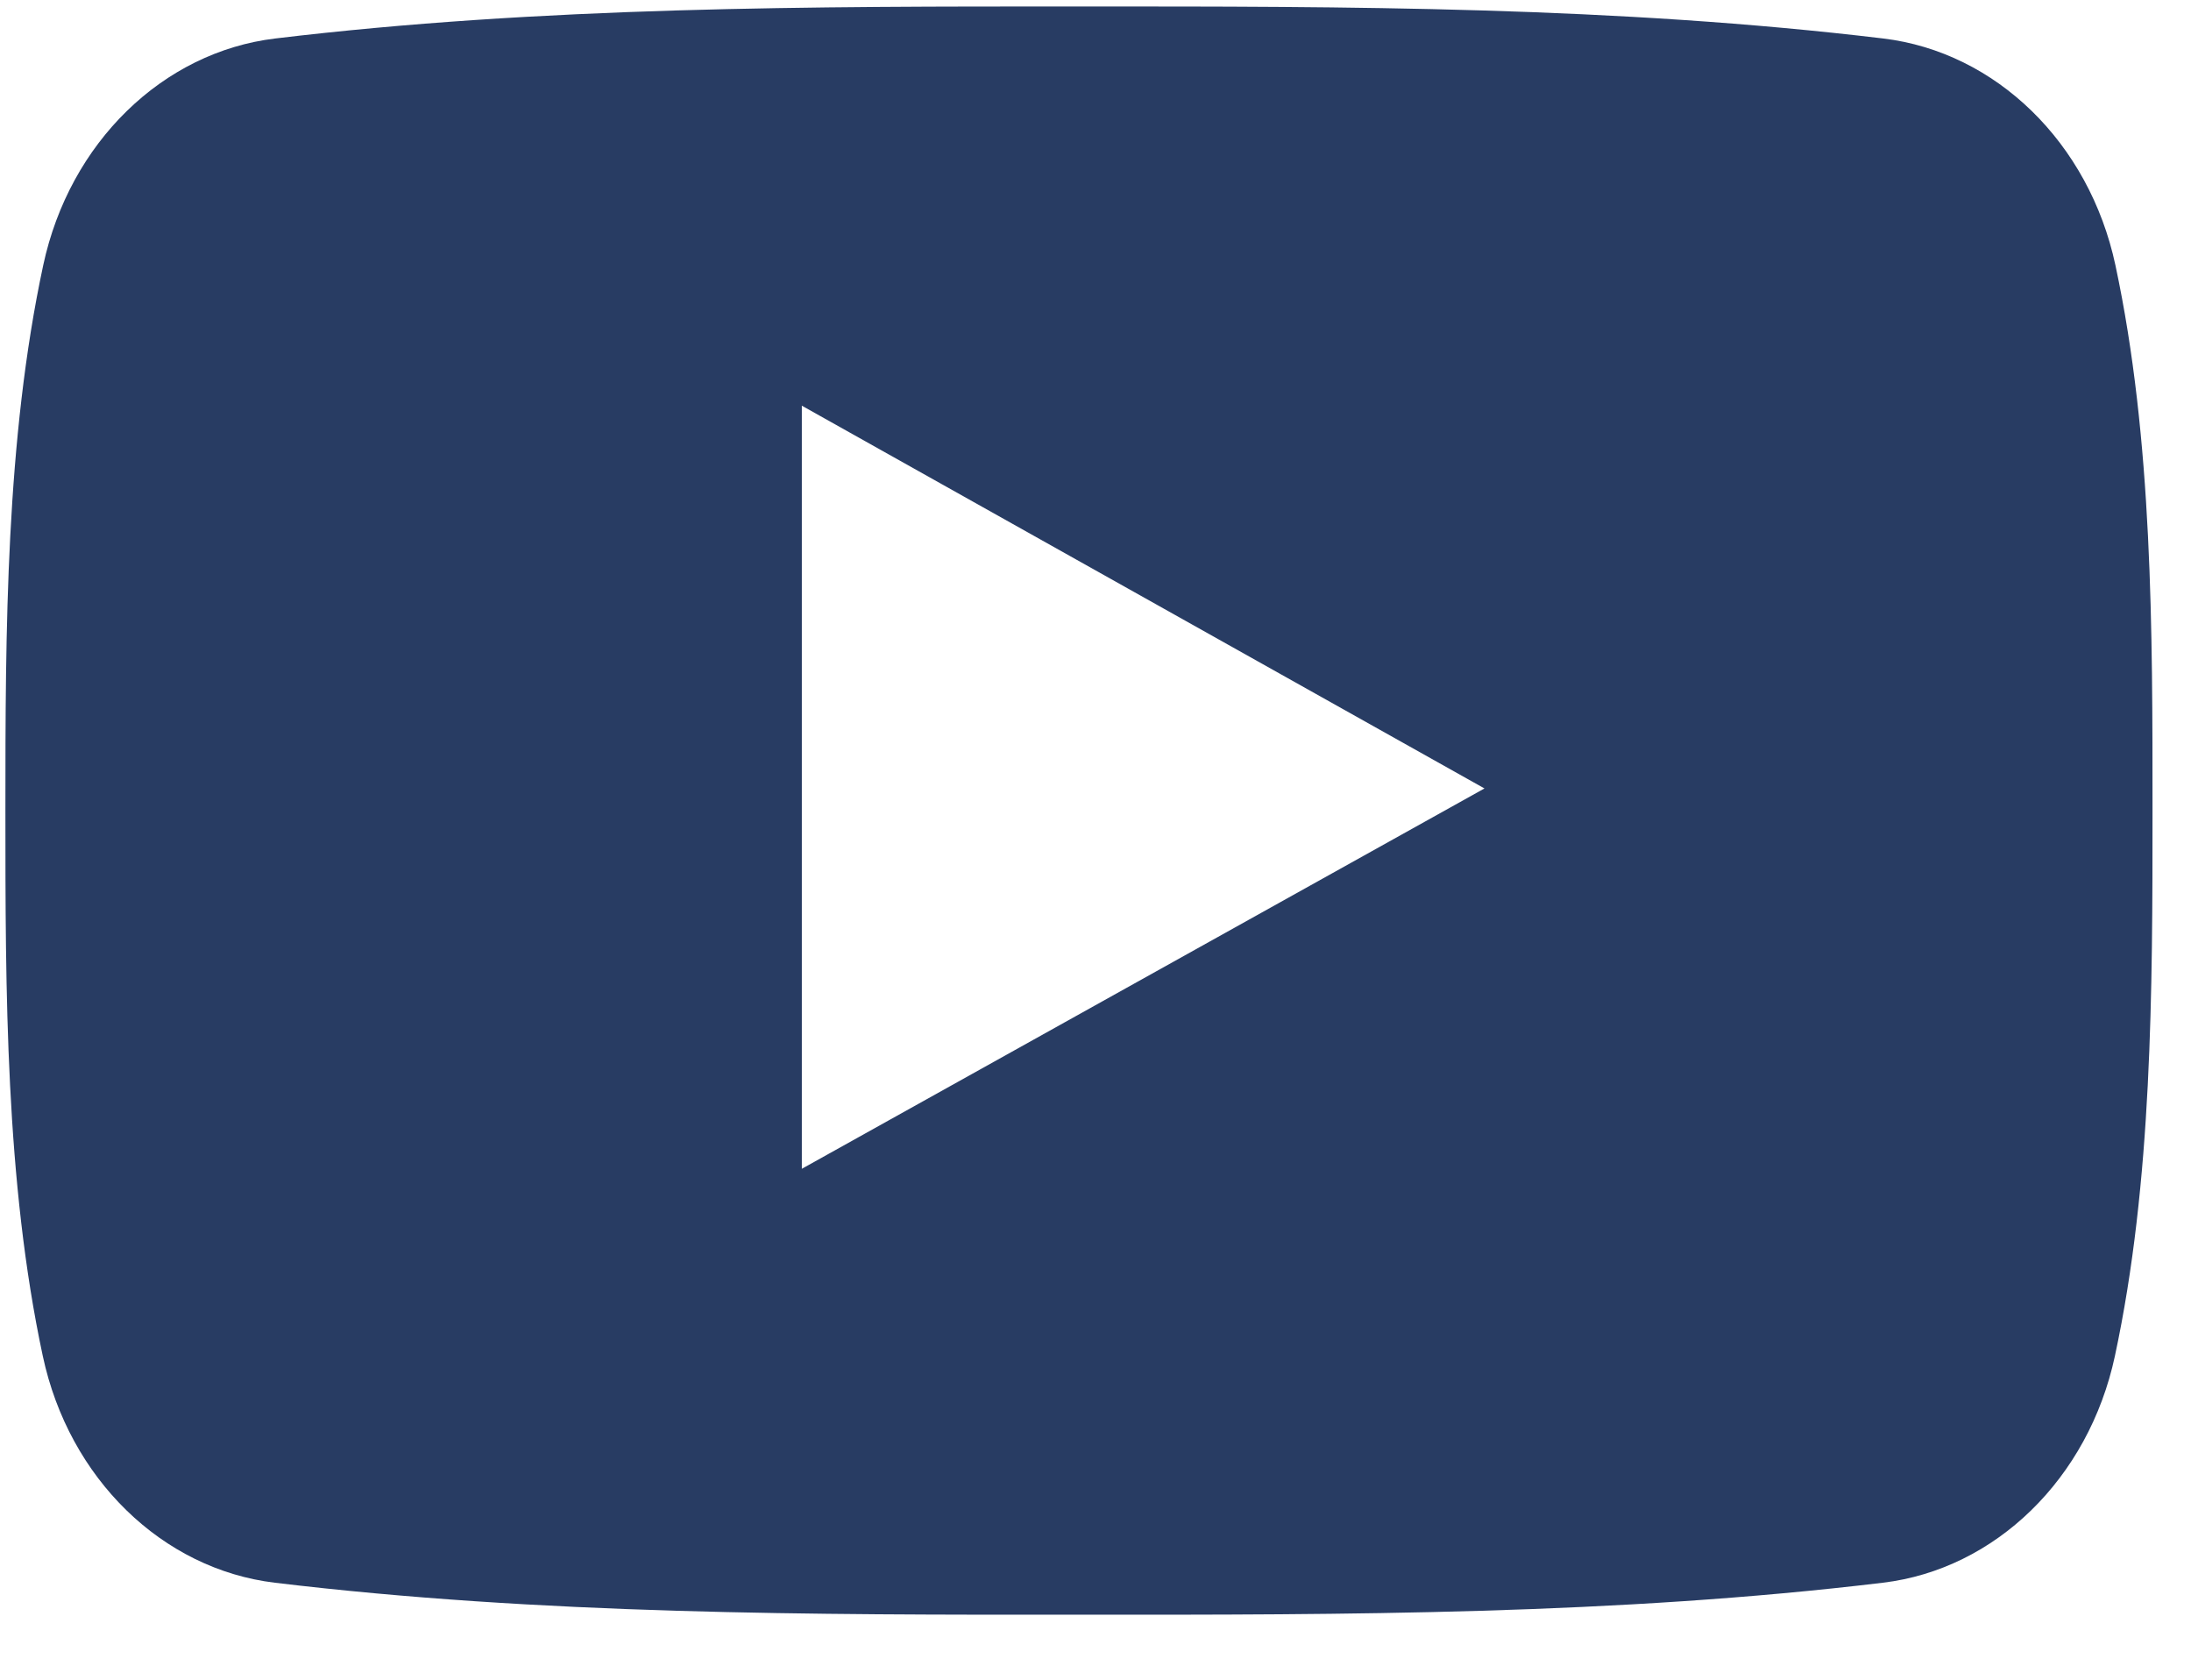 <svg width="30" height="23" viewBox="0 0 30 23" fill="none" xmlns="http://www.w3.org/2000/svg">
<path d="M28.965 3.631C28.605 1.951 27.326 0.712 25.786 0.527C22.141 0.089 18.451 0.087 14.778 0.089C11.104 0.087 7.414 0.089 3.768 0.527C2.23 0.712 0.952 1.951 0.592 3.631C0.079 6.024 0.074 8.636 0.074 11.1C0.074 13.563 0.074 16.175 0.586 18.568C0.945 20.248 2.223 21.487 3.763 21.672C7.408 22.11 11.098 22.112 14.772 22.11C18.446 22.112 22.136 22.11 25.781 21.672C27.319 21.488 28.598 20.248 28.958 18.568C29.471 16.175 29.473 13.563 29.473 11.1C29.473 8.636 29.477 6.024 28.965 3.631ZM10.979 16.004C10.979 12.509 10.979 9.051 10.979 5.555C14.095 7.302 17.19 9.038 20.326 10.796C17.2 12.538 14.103 14.263 10.979 16.004Z" fill="#283C63"/>
</svg>
